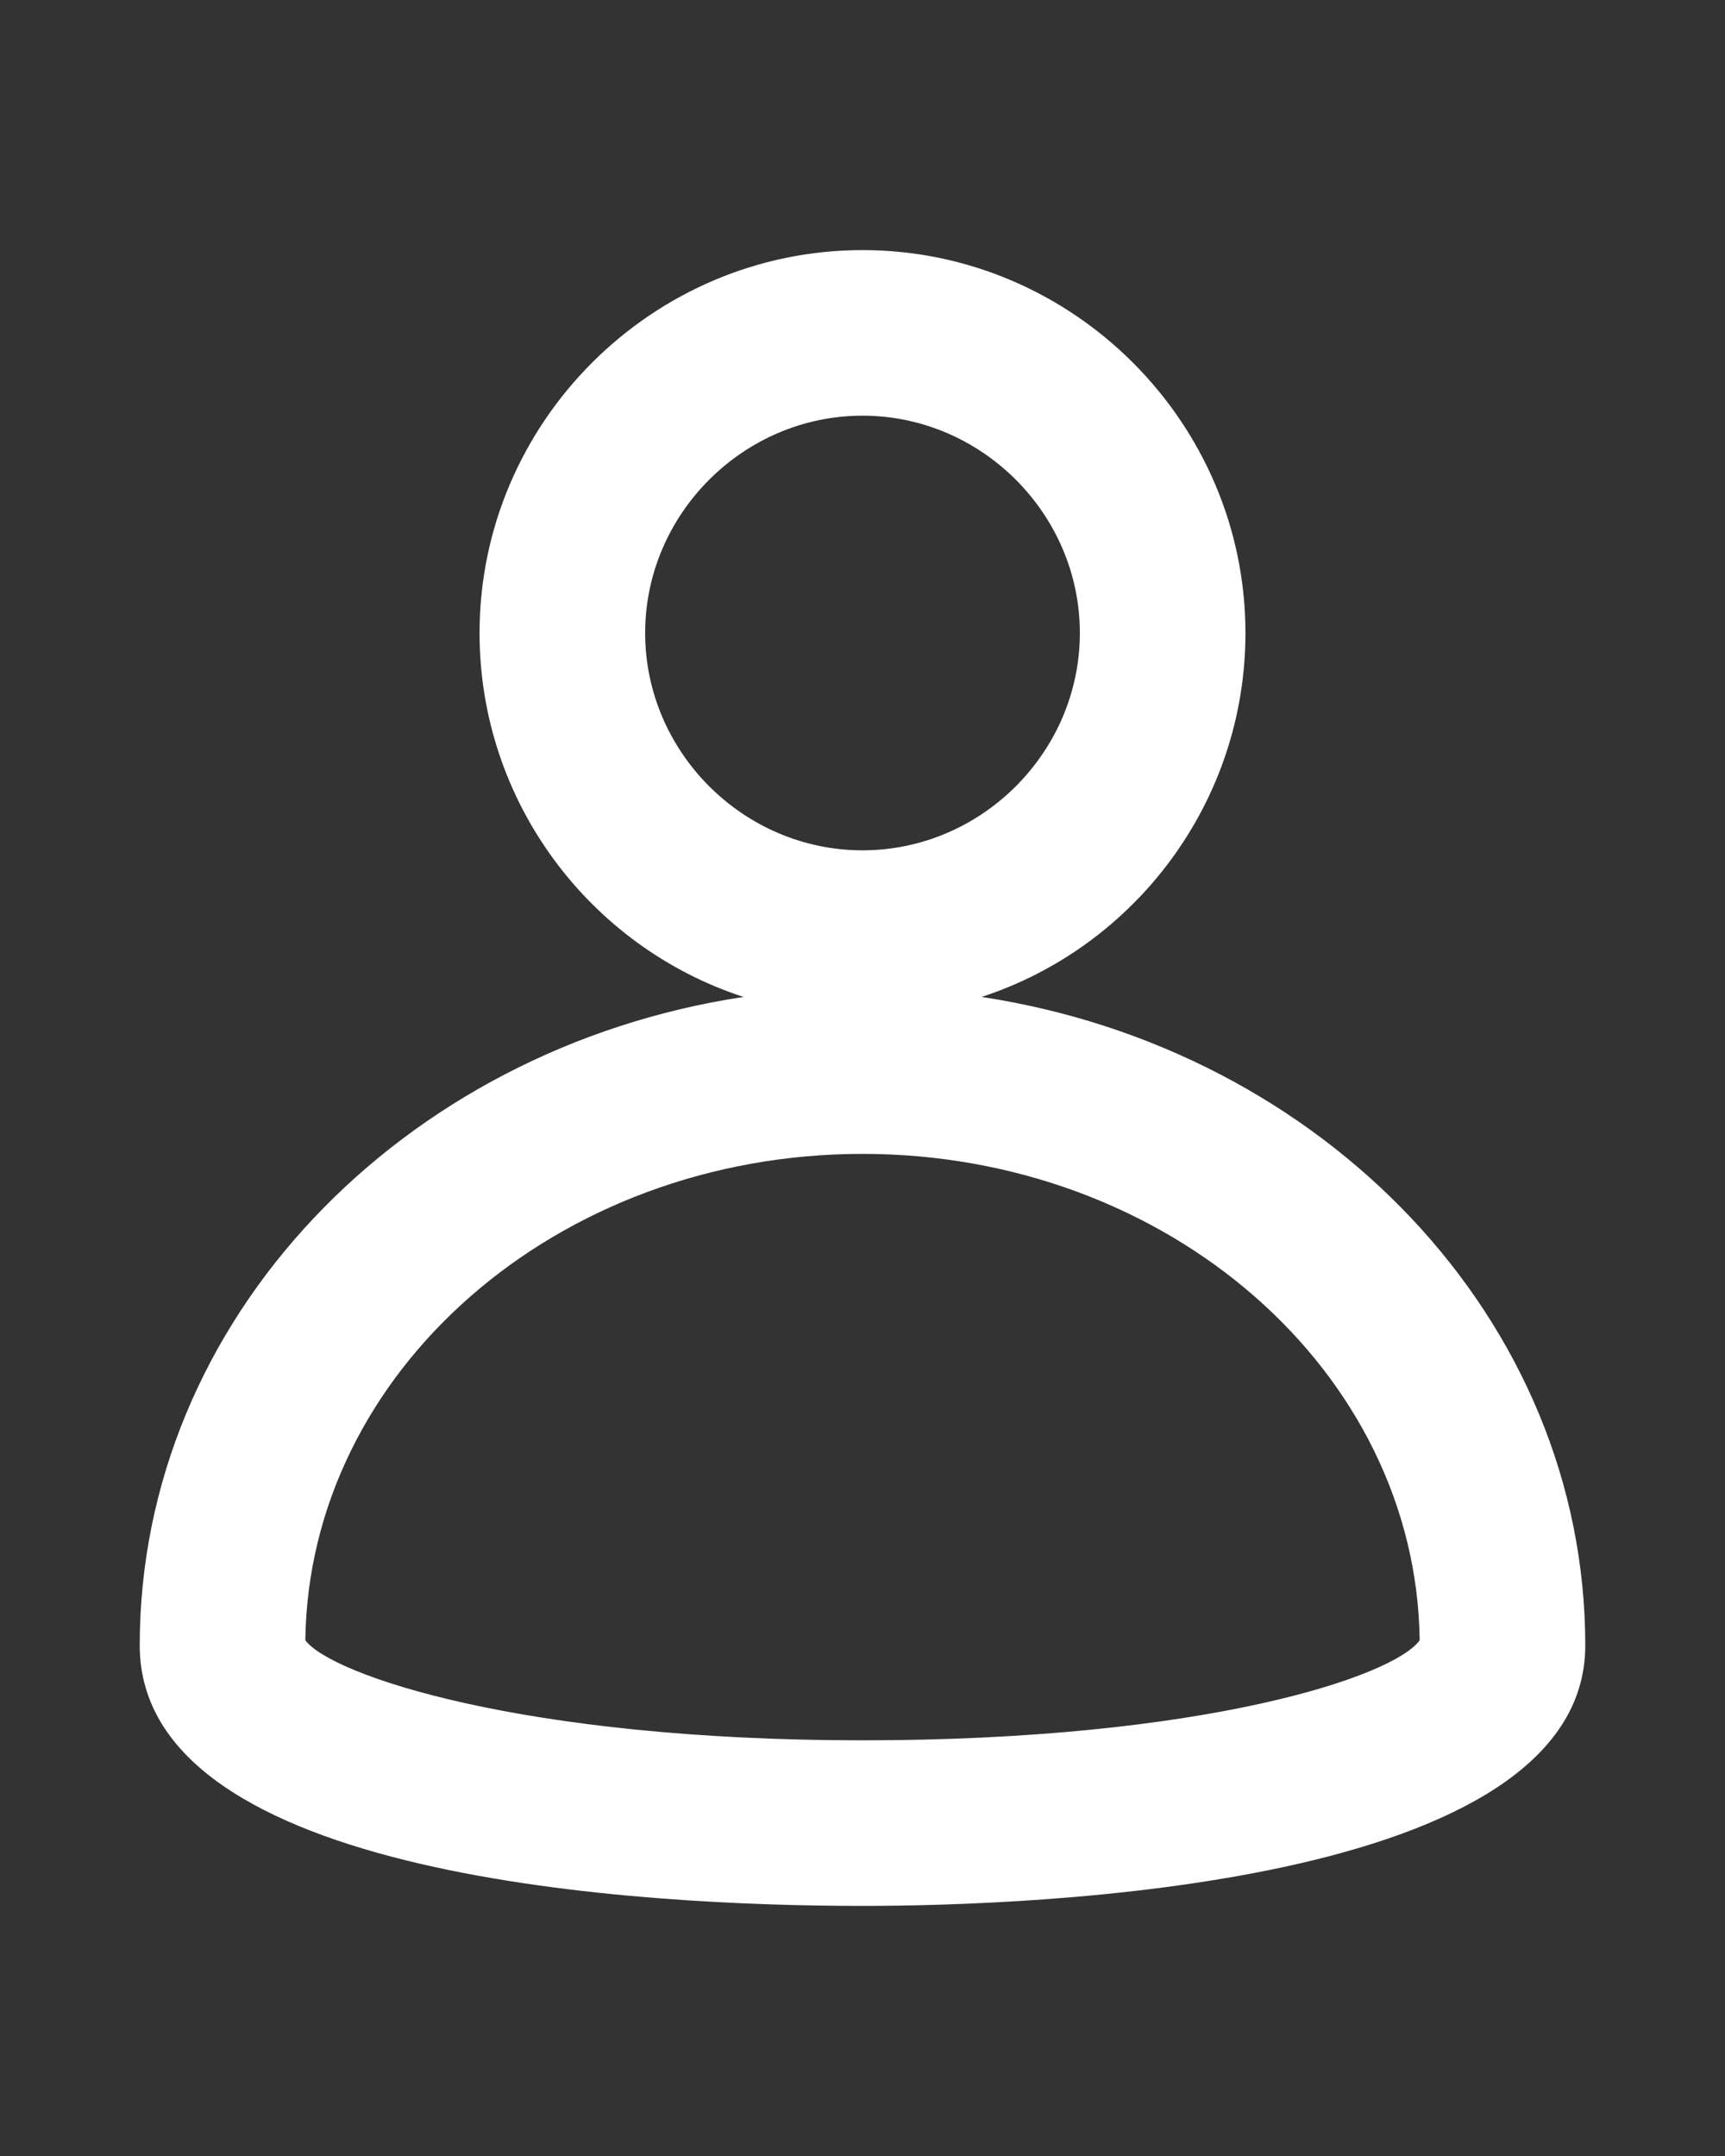 <?xml version="1.0" encoding="utf-8"?>
<!-- Generator: Adobe Illustrator 25.0.0, SVG Export Plug-In . SVG Version: 6.00 Build 0)  -->
<svg version="1.1" id="Layer_1" xmlns="http://www.w3.org/2000/svg" xmlns:xlink="http://www.w3.org/1999/xlink" x="0px" y="0px"
	 viewBox="0 0 100 125" style="enable-background:new 0 0 100 125;" xml:space="preserve">
<rect x="0" y="0" width="100" height="125" fill="#333333" stroke="none"/>
<style type="text/css">
	.st0{fill:#FFFFFF;}
</style>
<path class="st0" d="M50,110.5c-12.6,0-41.9-1.5-41.9-15.1c0-18.9,15.2-34.6,35-37.6c-8.9-2.9-15.3-11.3-15.3-21.1
	c0-12.2,10-22.2,22.2-22.2s22.2,10,22.2,22.2c0,9.8-6.4,18.2-15.3,21.1c19.8,3,35,18.7,35,37.6C91.9,109.4,59.8,110.5,50,110.5z
	 M17.7,95.1c1.5,2,12.5,5.8,32.3,5.8s30.8-3.7,32.3-5.8C82.1,79.5,67.7,66.9,50,66.9S17.9,79.5,17.7,95.1z M50,24.1
	c-6.9,0-12.6,5.7-12.6,12.6S43.1,49.3,50,49.3s12.6-5.7,12.6-12.6C62.6,29.8,56.9,24.1,50,24.1z"/>
</svg>

